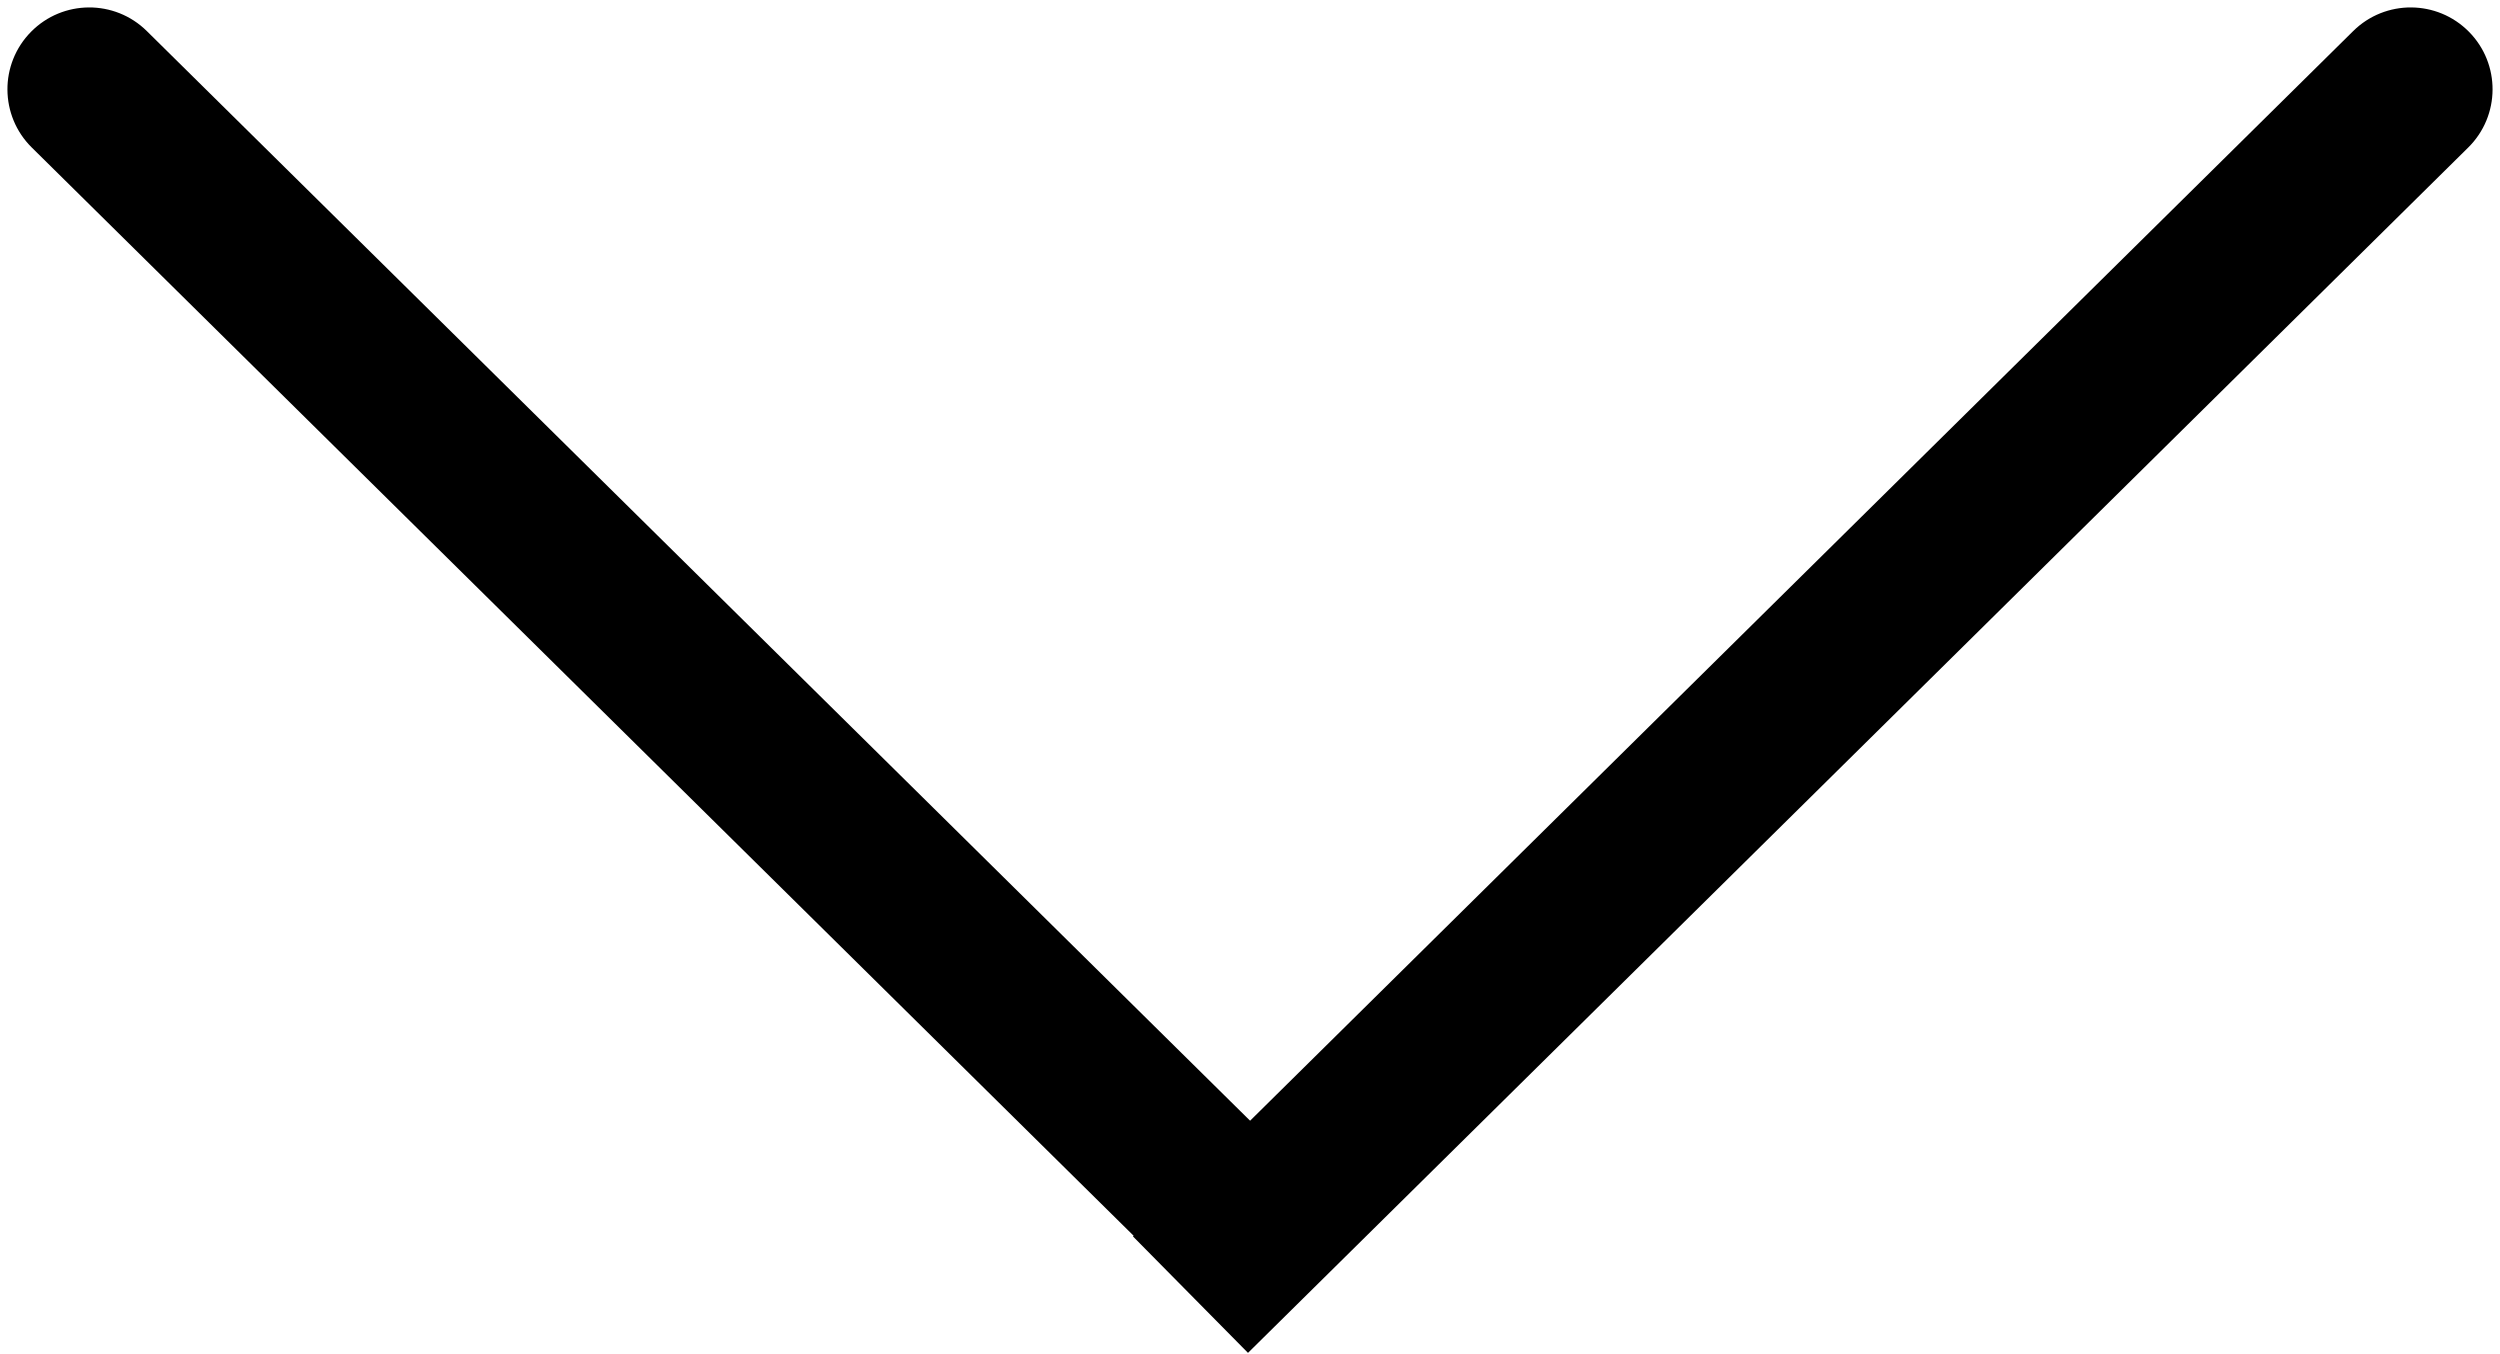 <svg width="168" height="91" viewBox="0 0 168 91" fill="none" xmlns="http://www.w3.org/2000/svg">
<path d="M165.865 9.913C168.026 7.778 168.048 4.296 165.913 2.135C163.778 -0.026 160.296 -0.048 158.135 2.087L165.865 9.913ZM158.135 2.087L76.135 83.087L83.865 90.913L165.865 9.913L158.135 2.087Z" fill="black"/>
<path d="M9.865 2.087C7.704 -0.048 4.221 -0.026 2.087 2.135C-0.048 4.296 -0.026 7.779 2.135 9.913L9.865 2.087ZM2.135 9.913L83.135 89.913L90.865 82.087L9.865 2.087L2.135 9.913Z" fill="black"/>
</svg>
